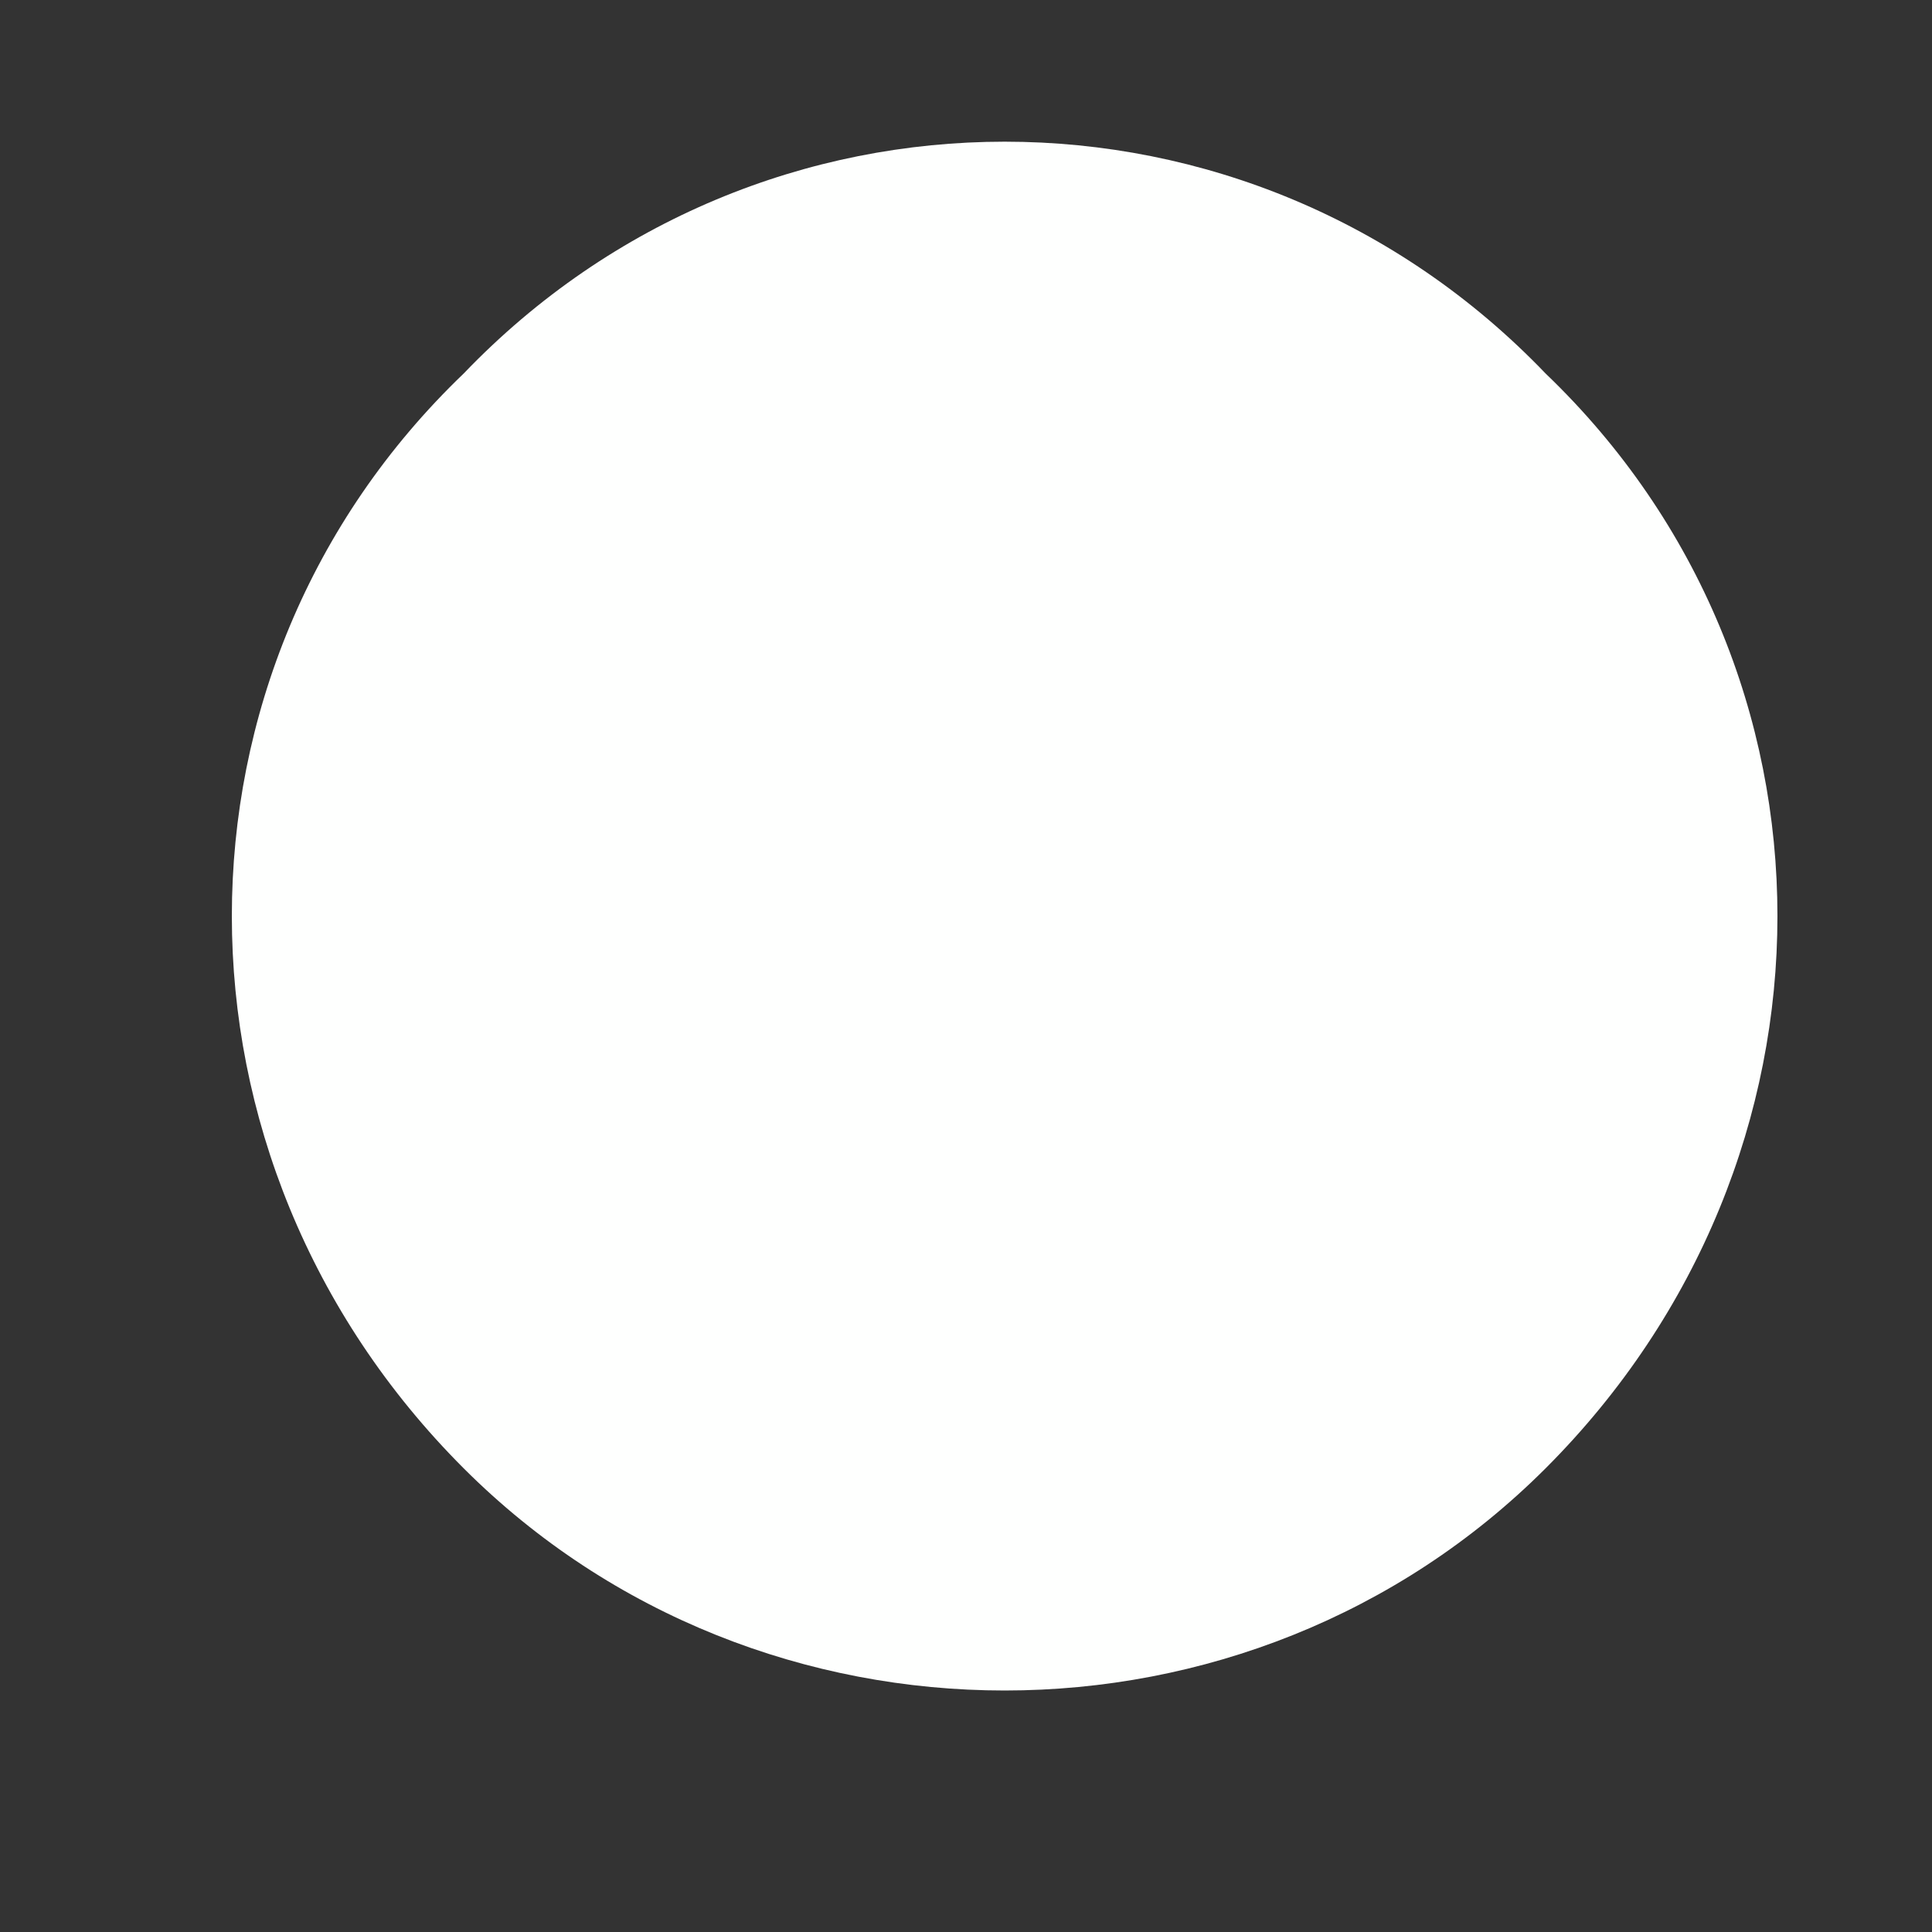 <?xml version="1.0" encoding="UTF-8" standalone="no"?><svg xmlns="http://www.w3.org/2000/svg" xmlns:xlink="http://www.w3.org/1999/xlink" clip-rule="evenodd" stroke-miterlimit="4.00" viewBox="0 0 15 15"><rect x="0" y="0" width="15" height="15" fill="#333333" stroke="none"/><desc>SVG generated by Keynote</desc><defs></defs><g transform="matrix(1.00, 0.00, -0.00, -1.00, 0.0, 15.0)"><path d="M 12.0 12.1 C 14.4 9.8 14.4 6.0 12.0 3.6 C 9.7 1.3 5.9 1.3 3.6 3.6 C 1.2 6.0 1.2 9.8 3.6 12.1 C 5.9 14.5 9.7 14.5 12.0 12.1 Z M 12.0 12.1 " fill="#FEFFFE"></path></g></svg>